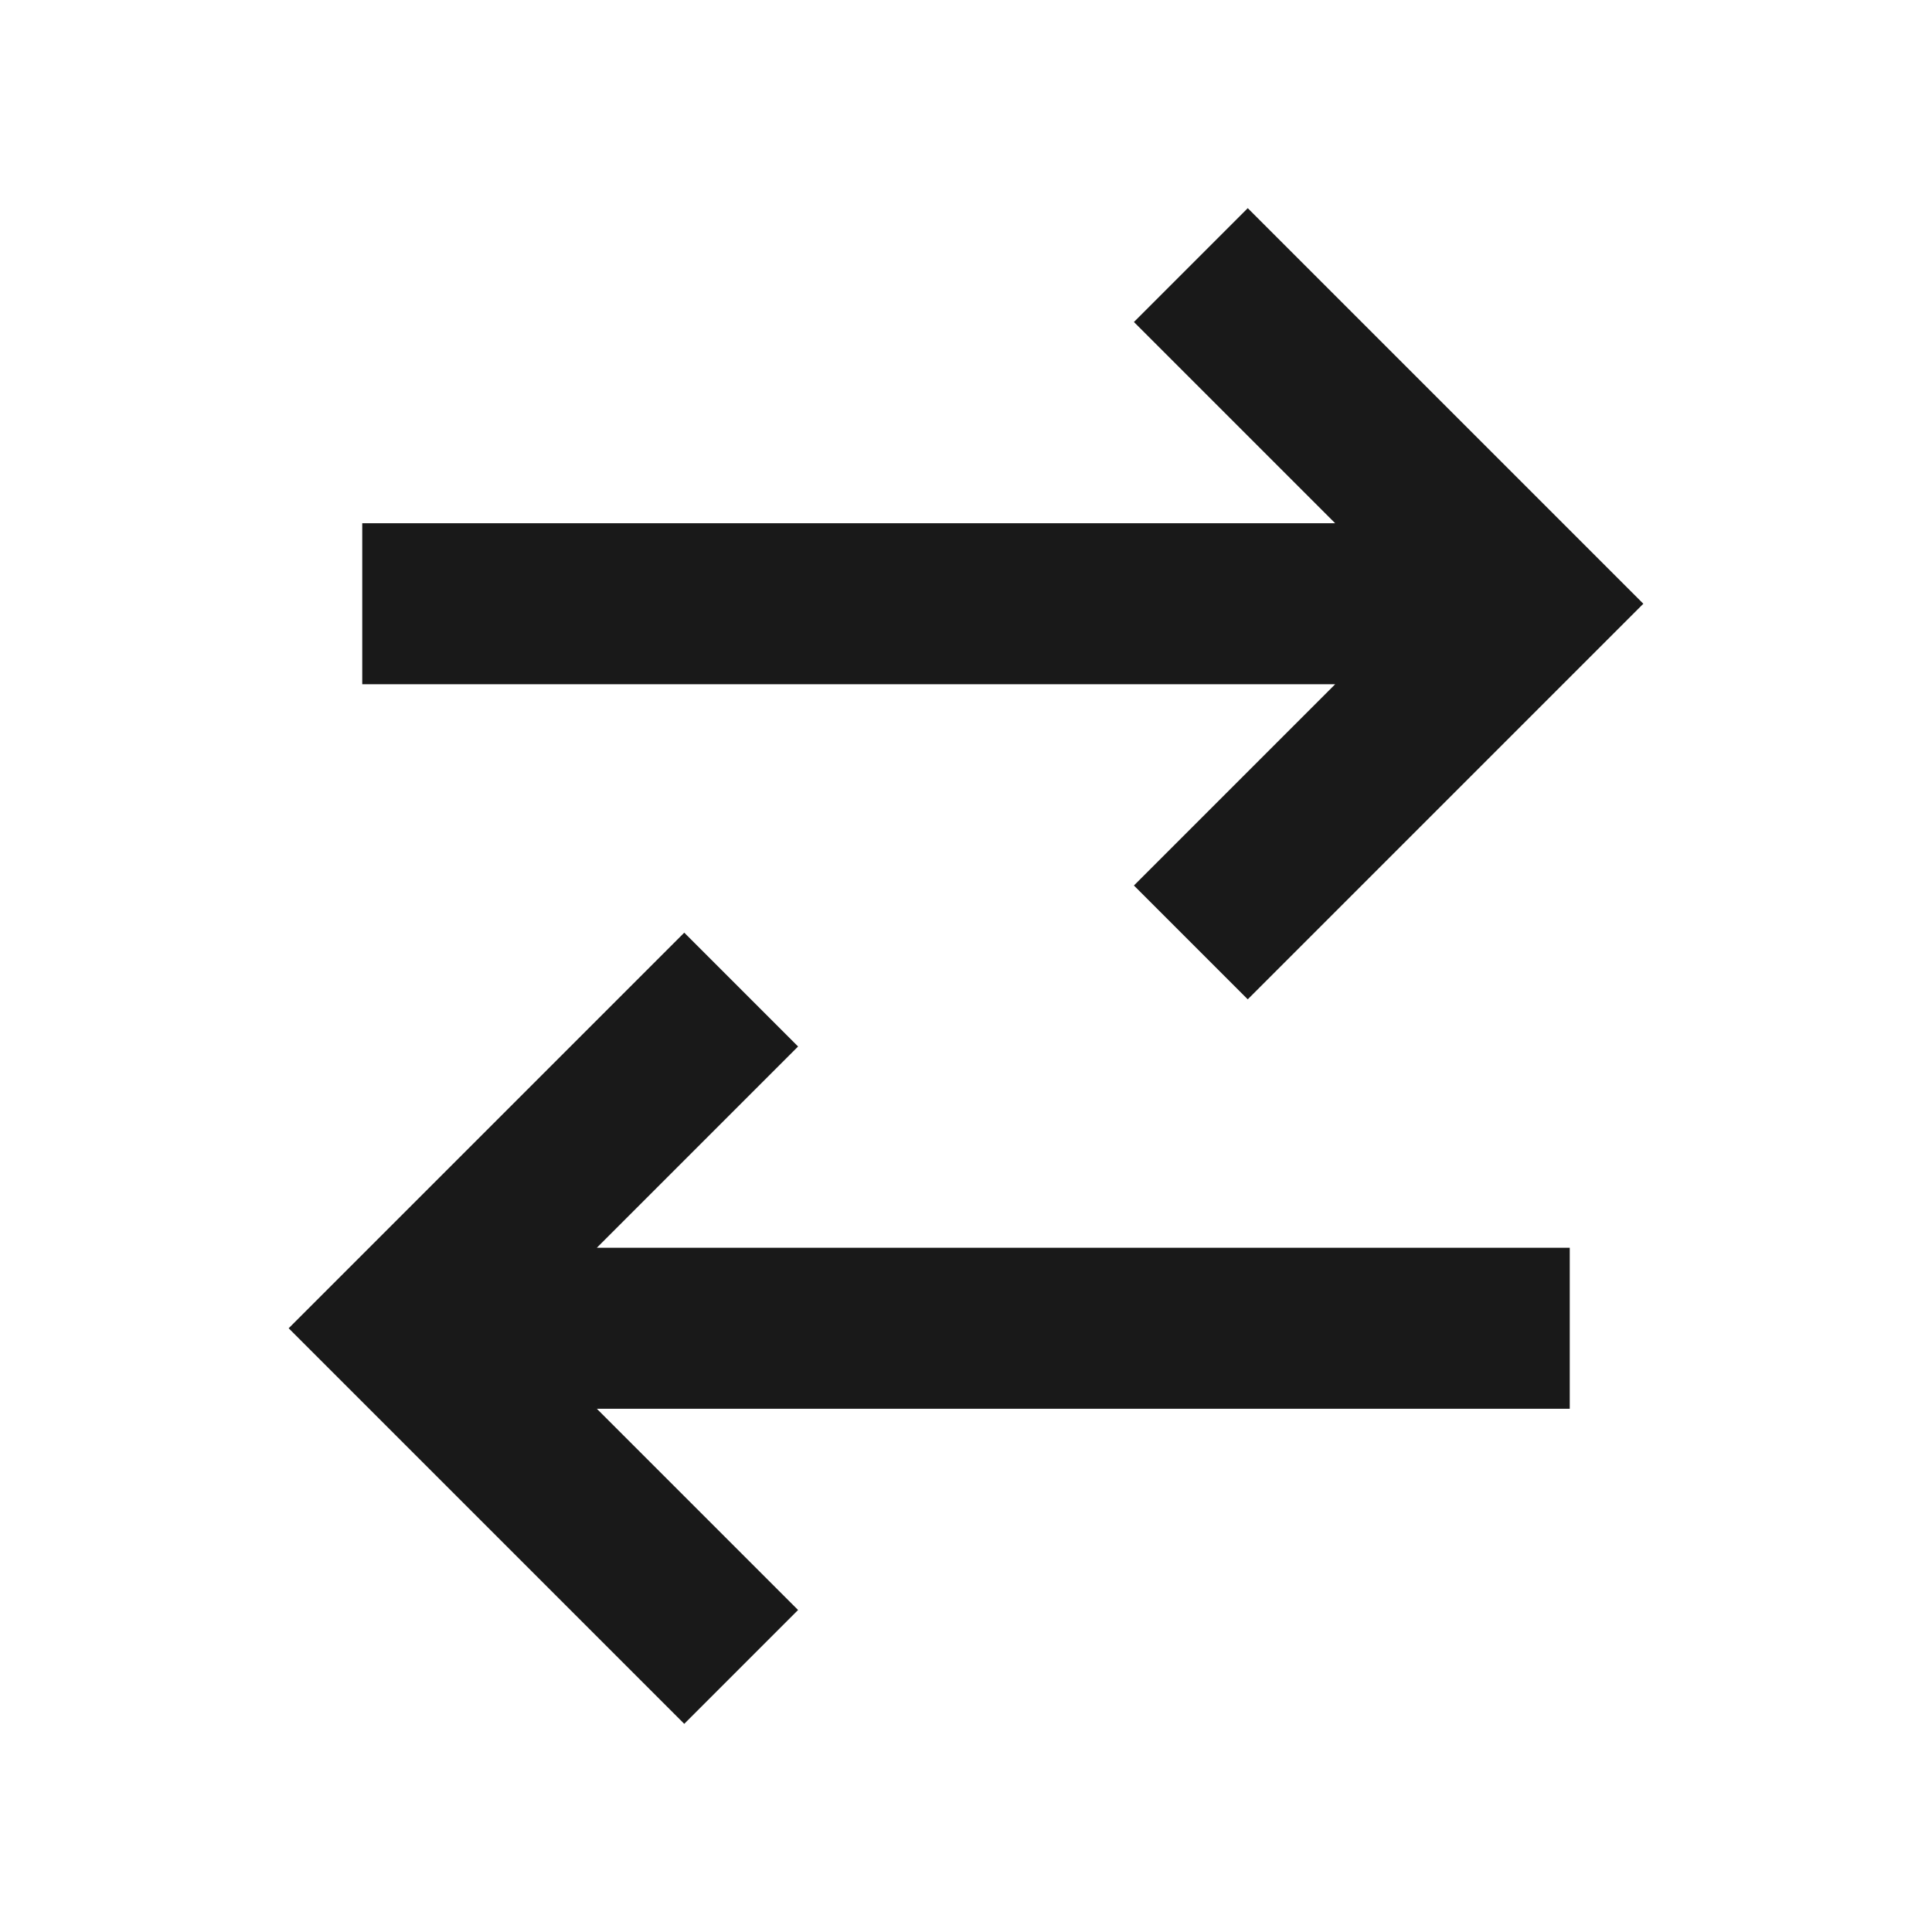 <svg width="24" height="24" viewBox="0 0 24 24" fill="none" xmlns="http://www.w3.org/2000/svg">
<path d="M3.586 16.5L8.5 11.586L9.914 13L7.414 15.5L19.5 15.5V17.5L7.414 17.5L9.914 20L8.5 21.414L3.586 16.5ZM4.5 6.5L16.586 6.5L14.086 4L15.5 2.586L20.414 7.5L15.5 12.414L14.086 11L16.586 8.5L4.5 8.5L4.5 6.5Z" fill="black" fill-opacity="0.9" style="fill:black;fill-opacity:0.9;"/>
</svg>
